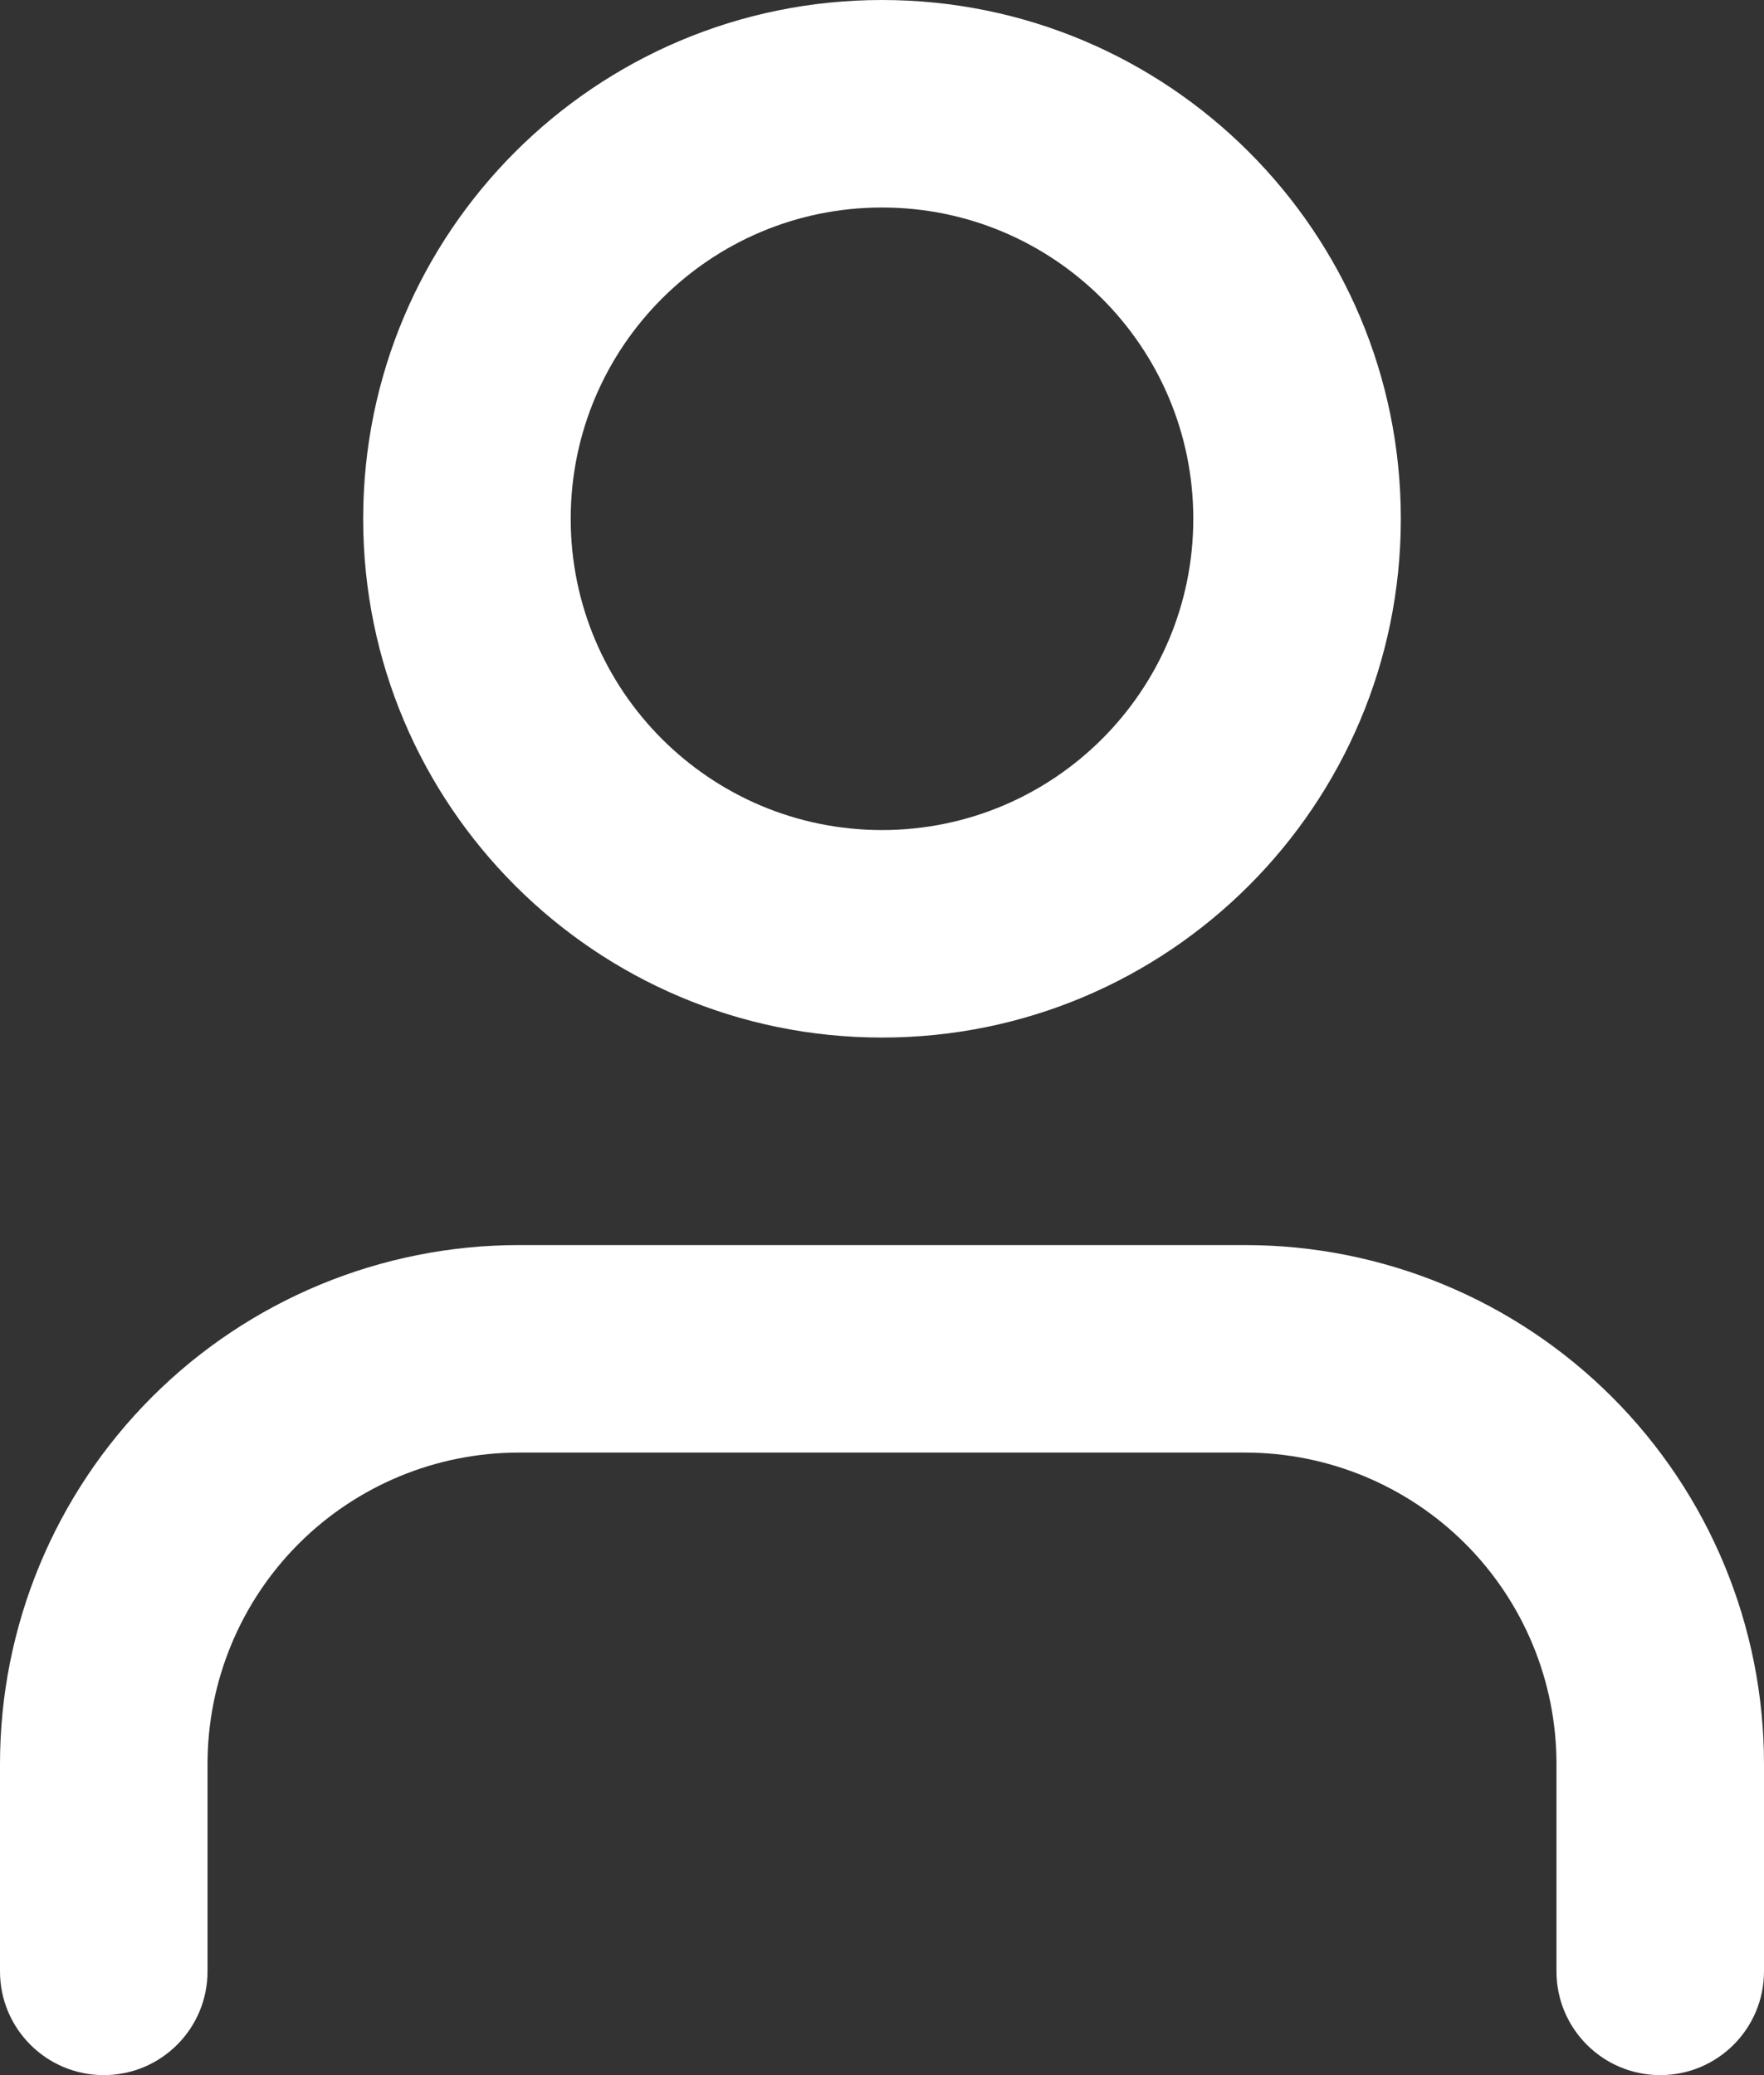 <svg width="34" height="40" viewBox="0 0 34 40" fill="none" xmlns="http://www.w3.org/2000/svg">
<rect x="0" y="0" width="34" height="40" fill="#333333" stroke="none"/>
<path fill-rule="evenodd" clip-rule="evenodd" d="M17 4C13.686 4 11 6.686 11 10C11 13.314 13.686 16 17 16C20.314 16 23 13.314 23 10C23 6.686 20.314 4 17 4ZM7 10C7 4.477 11.477 0 17 0C22.523 0 27 4.477 27 10C27 15.523 22.523 20 17 20C11.477 20 7 15.523 7 10ZM2.929 26.929C4.804 25.054 7.348 24 10 24H24C26.652 24 29.196 25.054 31.071 26.929C32.946 28.804 34 31.348 34 34V38C34 39.105 33.105 40 32 40C30.895 40 30 39.105 30 38V34C30 32.409 29.368 30.883 28.243 29.757C27.117 28.632 25.591 28 24 28H10C8.409 28 6.883 28.632 5.757 29.757C4.632 30.883 4 32.409 4 34V38C4 39.105 3.105 40 2 40C0.895 40 0 39.105 0 38V34C0 31.348 1.054 28.804 2.929 26.929Z" fill="white"/>
</svg>
